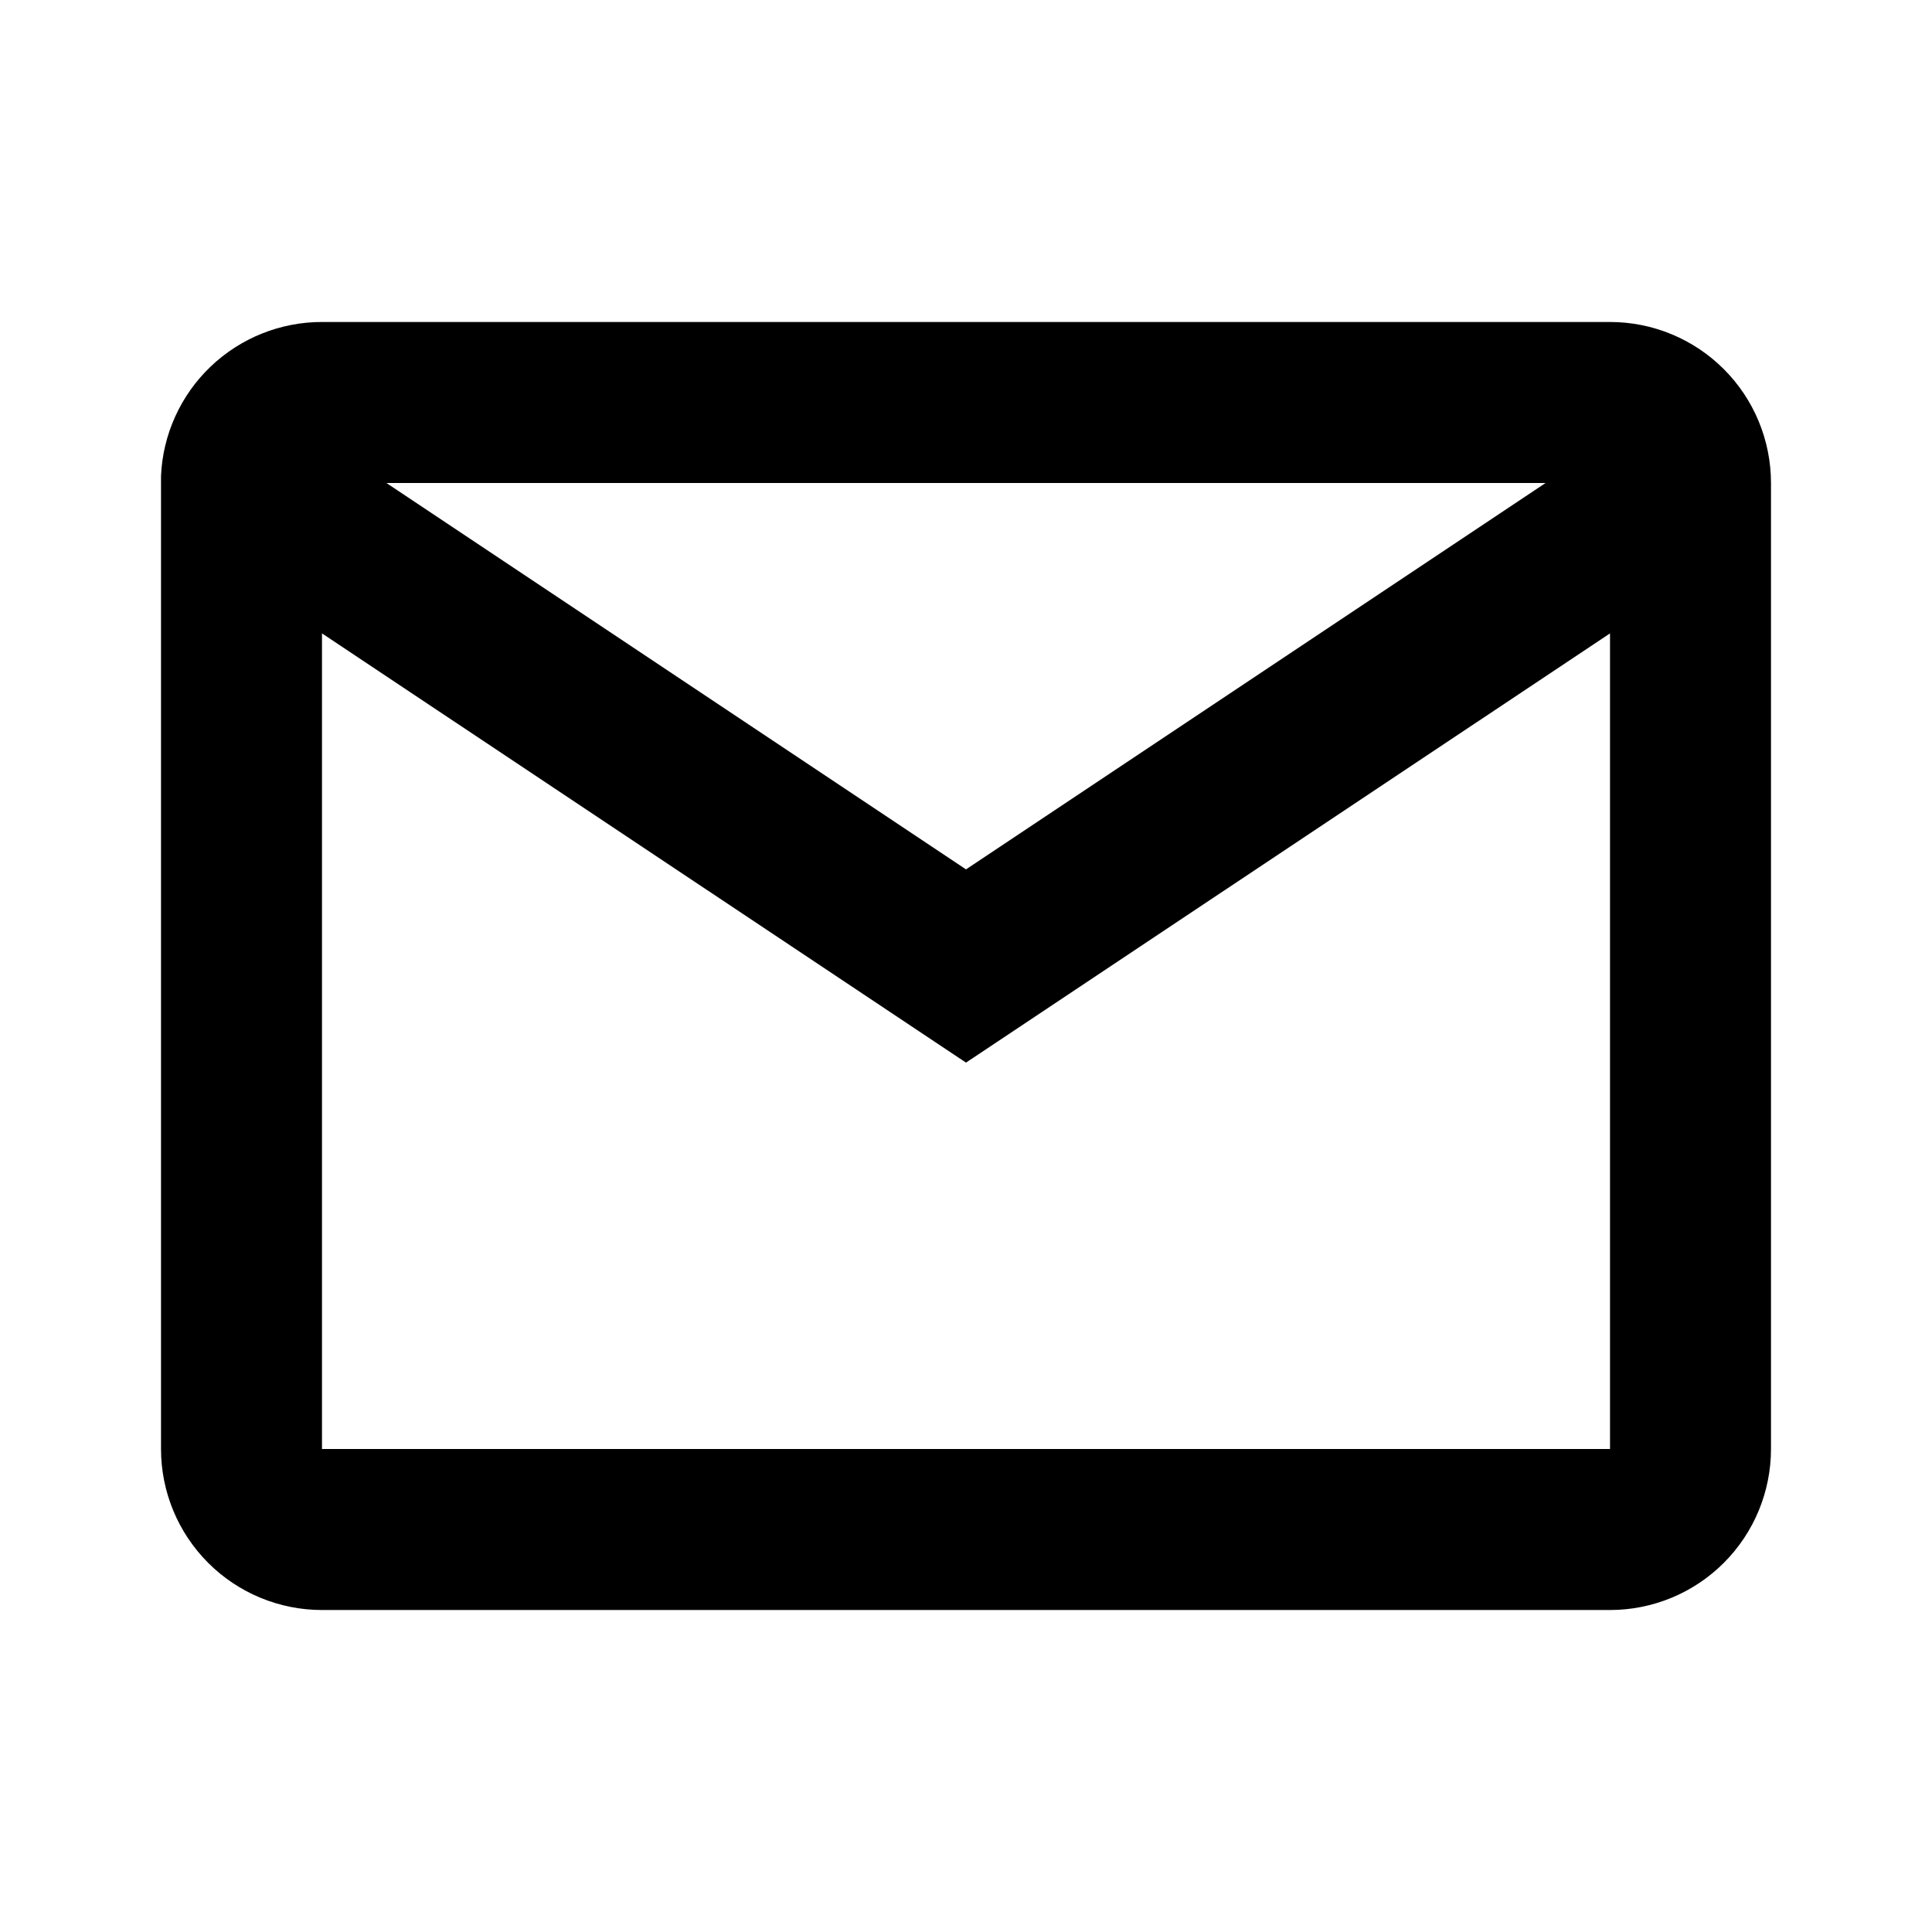 <svg width="50" height="50" viewBox="0 0 50 50" fill="none" xmlns="http://www.w3.org/2000/svg">
<path d="M41.667 41.667H8.333C7.228 41.667 6.168 41.228 5.387 40.446C4.606 39.665 4.167 38.605 4.167 37.5V12.319C4.213 11.245 4.673 10.232 5.449 9.489C6.226 8.746 7.259 8.332 8.333 8.333H41.667C42.772 8.333 43.831 8.772 44.613 9.554C45.394 10.335 45.833 11.395 45.833 12.5V37.5C45.833 38.605 45.394 39.665 44.613 40.446C43.831 41.228 42.772 41.667 41.667 41.667ZM8.333 16.392V37.5H41.667V16.392L25 27.5L8.333 16.392ZM10 12.5L25 22.5L40 12.5H10Z" fill="black"/>
</svg>
